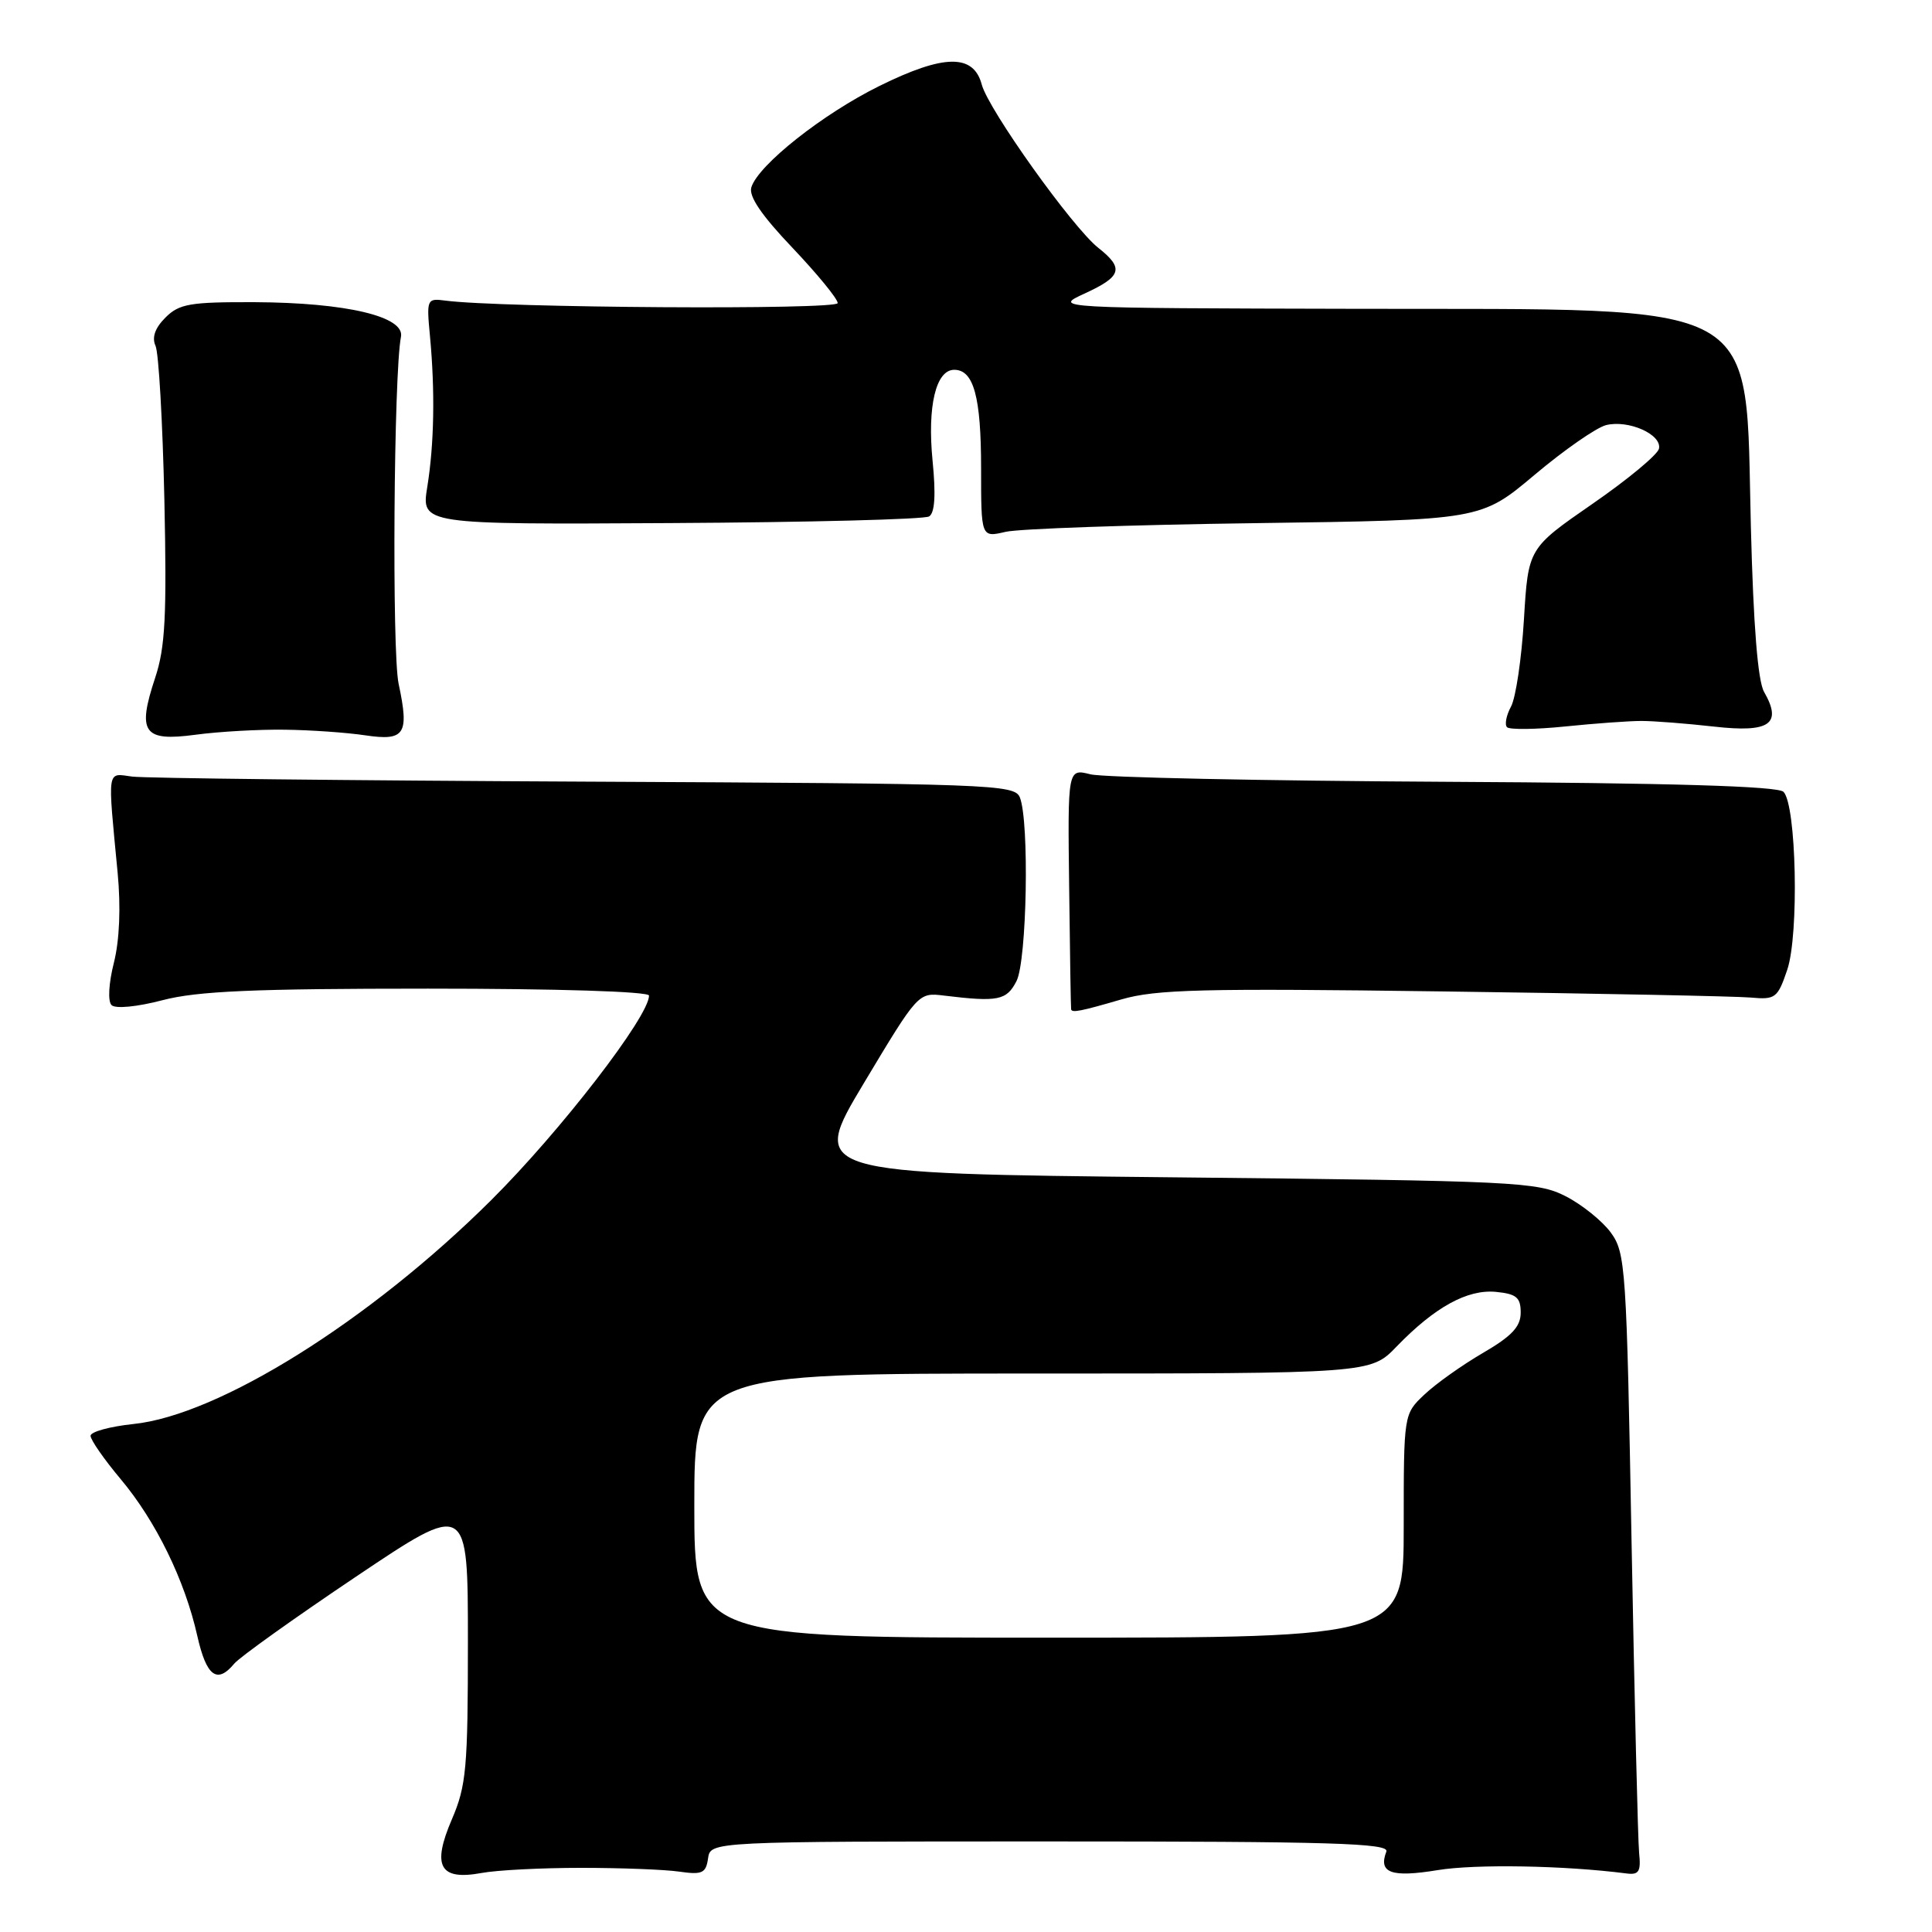 <?xml version="1.0" encoding="UTF-8" standalone="no"?>
<!DOCTYPE svg PUBLIC "-//W3C//DTD SVG 1.1//EN" "http://www.w3.org/Graphics/SVG/1.1/DTD/svg11.dtd" >
<svg xmlns="http://www.w3.org/2000/svg" xmlns:xlink="http://www.w3.org/1999/xlink" version="1.1" viewBox="0 0 256 256">
 <g >
 <path fill="currentColor"
d=" M 77.00 247.50 C 82.22 247.50 88.08 247.72 90.00 248.00 C 93.05 248.44 93.54 248.21 93.82 246.25 C 94.14 244.00 94.14 244.00 139.18 244.00 C 176.42 244.00 184.12 244.23 183.70 245.34 C 182.61 248.18 184.35 248.81 190.50 247.80 C 195.52 246.98 207.25 247.18 215.50 248.24 C 217.17 248.46 217.45 248.00 217.19 245.50 C 217.03 243.85 216.58 225.32 216.19 204.32 C 215.53 167.91 215.40 166.01 213.44 163.32 C 212.30 161.77 209.60 159.60 207.44 158.50 C 203.71 156.60 200.98 156.47 155.40 156.00 C 107.29 155.50 107.29 155.50 114.48 143.50 C 121.65 131.54 121.68 131.50 125.08 131.92 C 132.25 132.79 133.38 132.56 134.69 130.00 C 136.07 127.31 136.41 108.89 135.14 105.67 C 134.45 103.93 131.57 103.83 77.46 103.57 C 46.13 103.42 19.15 103.12 17.50 102.90 C 14.12 102.45 14.25 101.61 15.59 115.67 C 16.02 120.20 15.84 124.59 15.09 127.57 C 14.40 130.30 14.27 132.67 14.78 133.18 C 15.29 133.69 18.14 133.42 21.54 132.53 C 26.17 131.32 33.64 131.00 56.71 131.00 C 73.78 131.00 86.00 131.38 86.00 131.92 C 86.00 134.68 74.27 149.89 65.08 159.03 C 49.03 174.99 29.00 187.53 17.67 188.69 C 14.55 189.02 12.00 189.72 12.00 190.25 C 12.00 190.79 13.79 193.37 15.99 195.99 C 20.67 201.57 24.49 209.40 26.14 216.75 C 27.35 222.13 28.76 223.19 31.05 220.43 C 31.77 219.57 39.02 214.39 47.18 208.91 C 62.00 198.96 62.00 198.96 62.00 217.54 C 62.00 234.27 61.79 236.62 59.88 241.06 C 57.20 247.29 58.25 249.20 63.81 248.18 C 65.84 247.80 71.78 247.50 77.00 247.50 Z  M 148.58 132.43 C 153.19 131.09 159.34 130.94 191.23 131.37 C 211.73 131.64 230.07 132.01 231.98 132.18 C 235.25 132.48 235.55 132.25 236.82 128.50 C 238.40 123.82 238.03 106.63 236.32 104.92 C 235.57 104.17 221.46 103.75 191.36 103.59 C 167.24 103.46 146.14 103.02 144.49 102.60 C 141.47 101.84 141.47 101.84 141.67 117.67 C 141.77 126.38 141.89 133.61 141.93 133.75 C 142.06 134.22 143.20 134.00 148.58 132.43 Z  M 37.74 96.69 C 41.18 96.73 45.96 97.07 48.37 97.43 C 53.66 98.22 54.25 97.31 52.82 90.61 C 51.92 86.41 52.17 49.49 53.13 44.63 C 53.66 41.94 45.89 40.10 33.75 40.04 C 25.18 40.01 23.75 40.25 21.92 42.08 C 20.54 43.46 20.10 44.71 20.61 45.83 C 21.03 46.75 21.55 55.92 21.78 66.21 C 22.11 81.59 21.90 85.79 20.56 89.81 C 18.15 97.08 19.00 98.28 25.88 97.36 C 28.97 96.94 34.31 96.64 37.74 96.69 Z  M 217.50 95.53 C 219.15 95.53 223.49 95.87 227.14 96.28 C 234.50 97.11 236.19 95.94 233.75 91.68 C 232.92 90.24 232.33 82.85 232.00 69.82 C 231.22 39.23 234.46 41.03 180.00 40.92 C 139.50 40.83 139.50 40.83 143.75 38.88 C 148.64 36.63 148.96 35.55 145.54 32.85 C 142.14 30.18 130.97 14.53 130.09 11.21 C 129.00 7.11 125.09 7.16 116.53 11.39 C 109.03 15.09 100.50 21.84 99.56 24.81 C 99.18 26.00 100.90 28.52 105.01 32.84 C 108.30 36.31 111.00 39.60 111.00 40.16 C 111.00 41.08 66.31 40.80 59.00 39.83 C 56.57 39.51 56.51 39.64 56.97 44.50 C 57.66 51.85 57.53 58.85 56.62 64.50 C 55.81 69.50 55.81 69.50 88.89 69.31 C 107.09 69.21 122.49 68.82 123.11 68.43 C 123.87 67.96 124.02 65.58 123.57 61.05 C 122.86 53.82 124.01 49.00 126.44 49.00 C 129.02 49.00 130.00 52.58 130.00 62.05 C 130.00 71.23 130.00 71.23 133.25 70.47 C 135.04 70.06 149.94 69.54 166.36 69.32 C 196.22 68.91 196.22 68.91 203.34 62.92 C 207.26 59.62 211.52 56.66 212.81 56.33 C 215.78 55.59 220.24 57.57 219.82 59.46 C 219.64 60.25 215.68 63.54 211.00 66.77 C 202.50 72.65 202.50 72.65 201.93 82.07 C 201.62 87.26 200.85 92.45 200.22 93.62 C 199.59 94.78 199.35 96.02 199.69 96.36 C 200.04 96.70 203.51 96.66 207.41 96.26 C 211.31 95.86 215.85 95.53 217.50 95.53 Z  M 92.00 199.50 C 92.00 182.00 92.00 182.00 136.80 182.00 C 181.61 182.00 181.61 182.00 185.05 178.43 C 190.12 173.19 194.43 170.82 198.22 171.18 C 200.94 171.45 201.50 171.92 201.50 173.93 C 201.50 175.79 200.33 177.04 196.50 179.27 C 193.75 180.87 190.26 183.35 188.75 184.78 C 186.00 187.37 186.00 187.37 186.00 202.19 C 186.00 217.00 186.00 217.00 139.00 217.00 C 92.00 217.00 92.00 217.00 92.00 199.50 Z "/>
</g>
</svg>